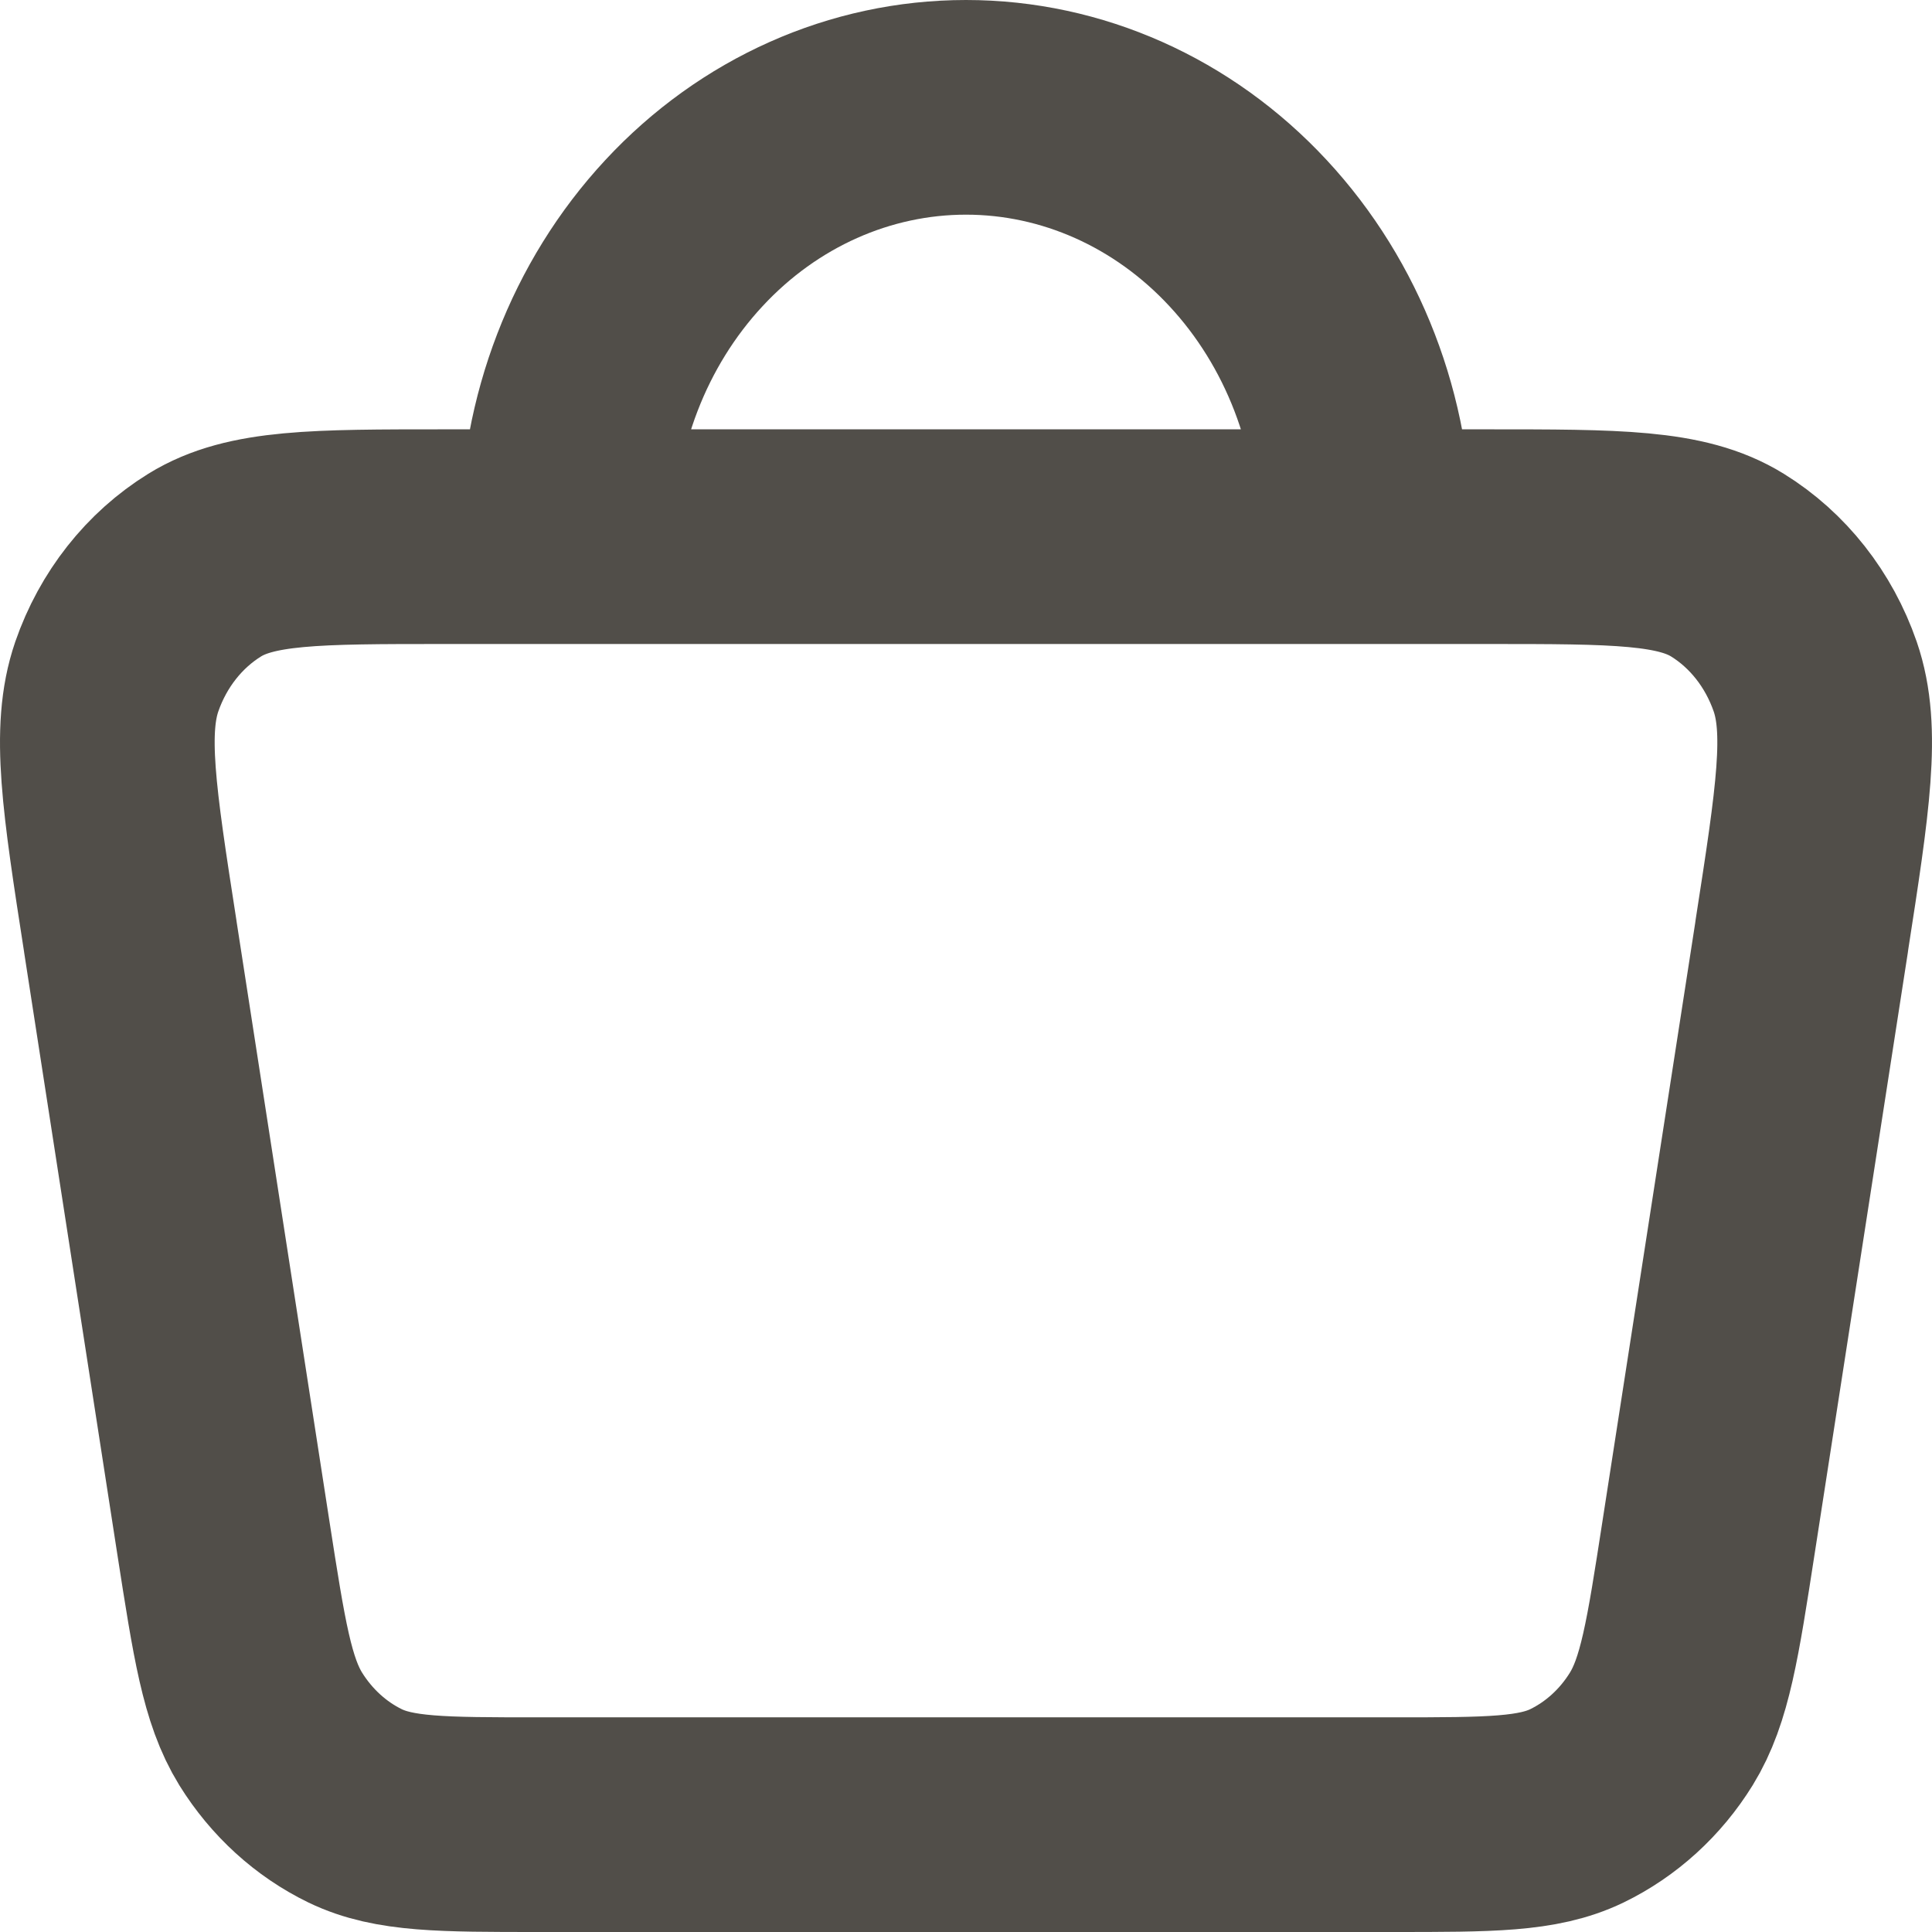 <svg width="18" height="18" viewBox="0 0 18 18" fill="none" xmlns="http://www.w3.org/2000/svg">
<path d="M5.283 5H4.147C2.939 5 2.336 5 1.907 5.265C1.53 5.498 1.24 5.865 1.088 6.304C0.917 6.803 1.015 7.444 1.214 8.724V8.726L2.081 14.326C2.229 15.276 2.302 15.751 2.522 16.108C2.717 16.422 2.99 16.67 3.309 16.825C3.672 17 4.12 17 5.014 17H12.986C13.88 17 14.327 17 14.691 16.825C15.01 16.67 15.284 16.422 15.478 16.108C15.698 15.751 15.771 15.276 15.918 14.326L16.786 8.726V8.722C16.985 7.442 17.083 6.802 16.912 6.304C16.76 5.865 16.471 5.498 16.094 5.265C15.665 5 15.061 5 13.853 5H12.717M5.283 5H12.717M5.283 5C5.283 3.939 5.675 2.922 6.372 2.172C7.069 1.421 8.014 1 9 1C9.986 1 10.931 1.421 11.628 2.172C12.325 2.922 12.717 3.939 12.717 5" stroke="#514E49" stroke-width="2" stroke-linecap="round" stroke-linejoin="round"/>
</svg>
